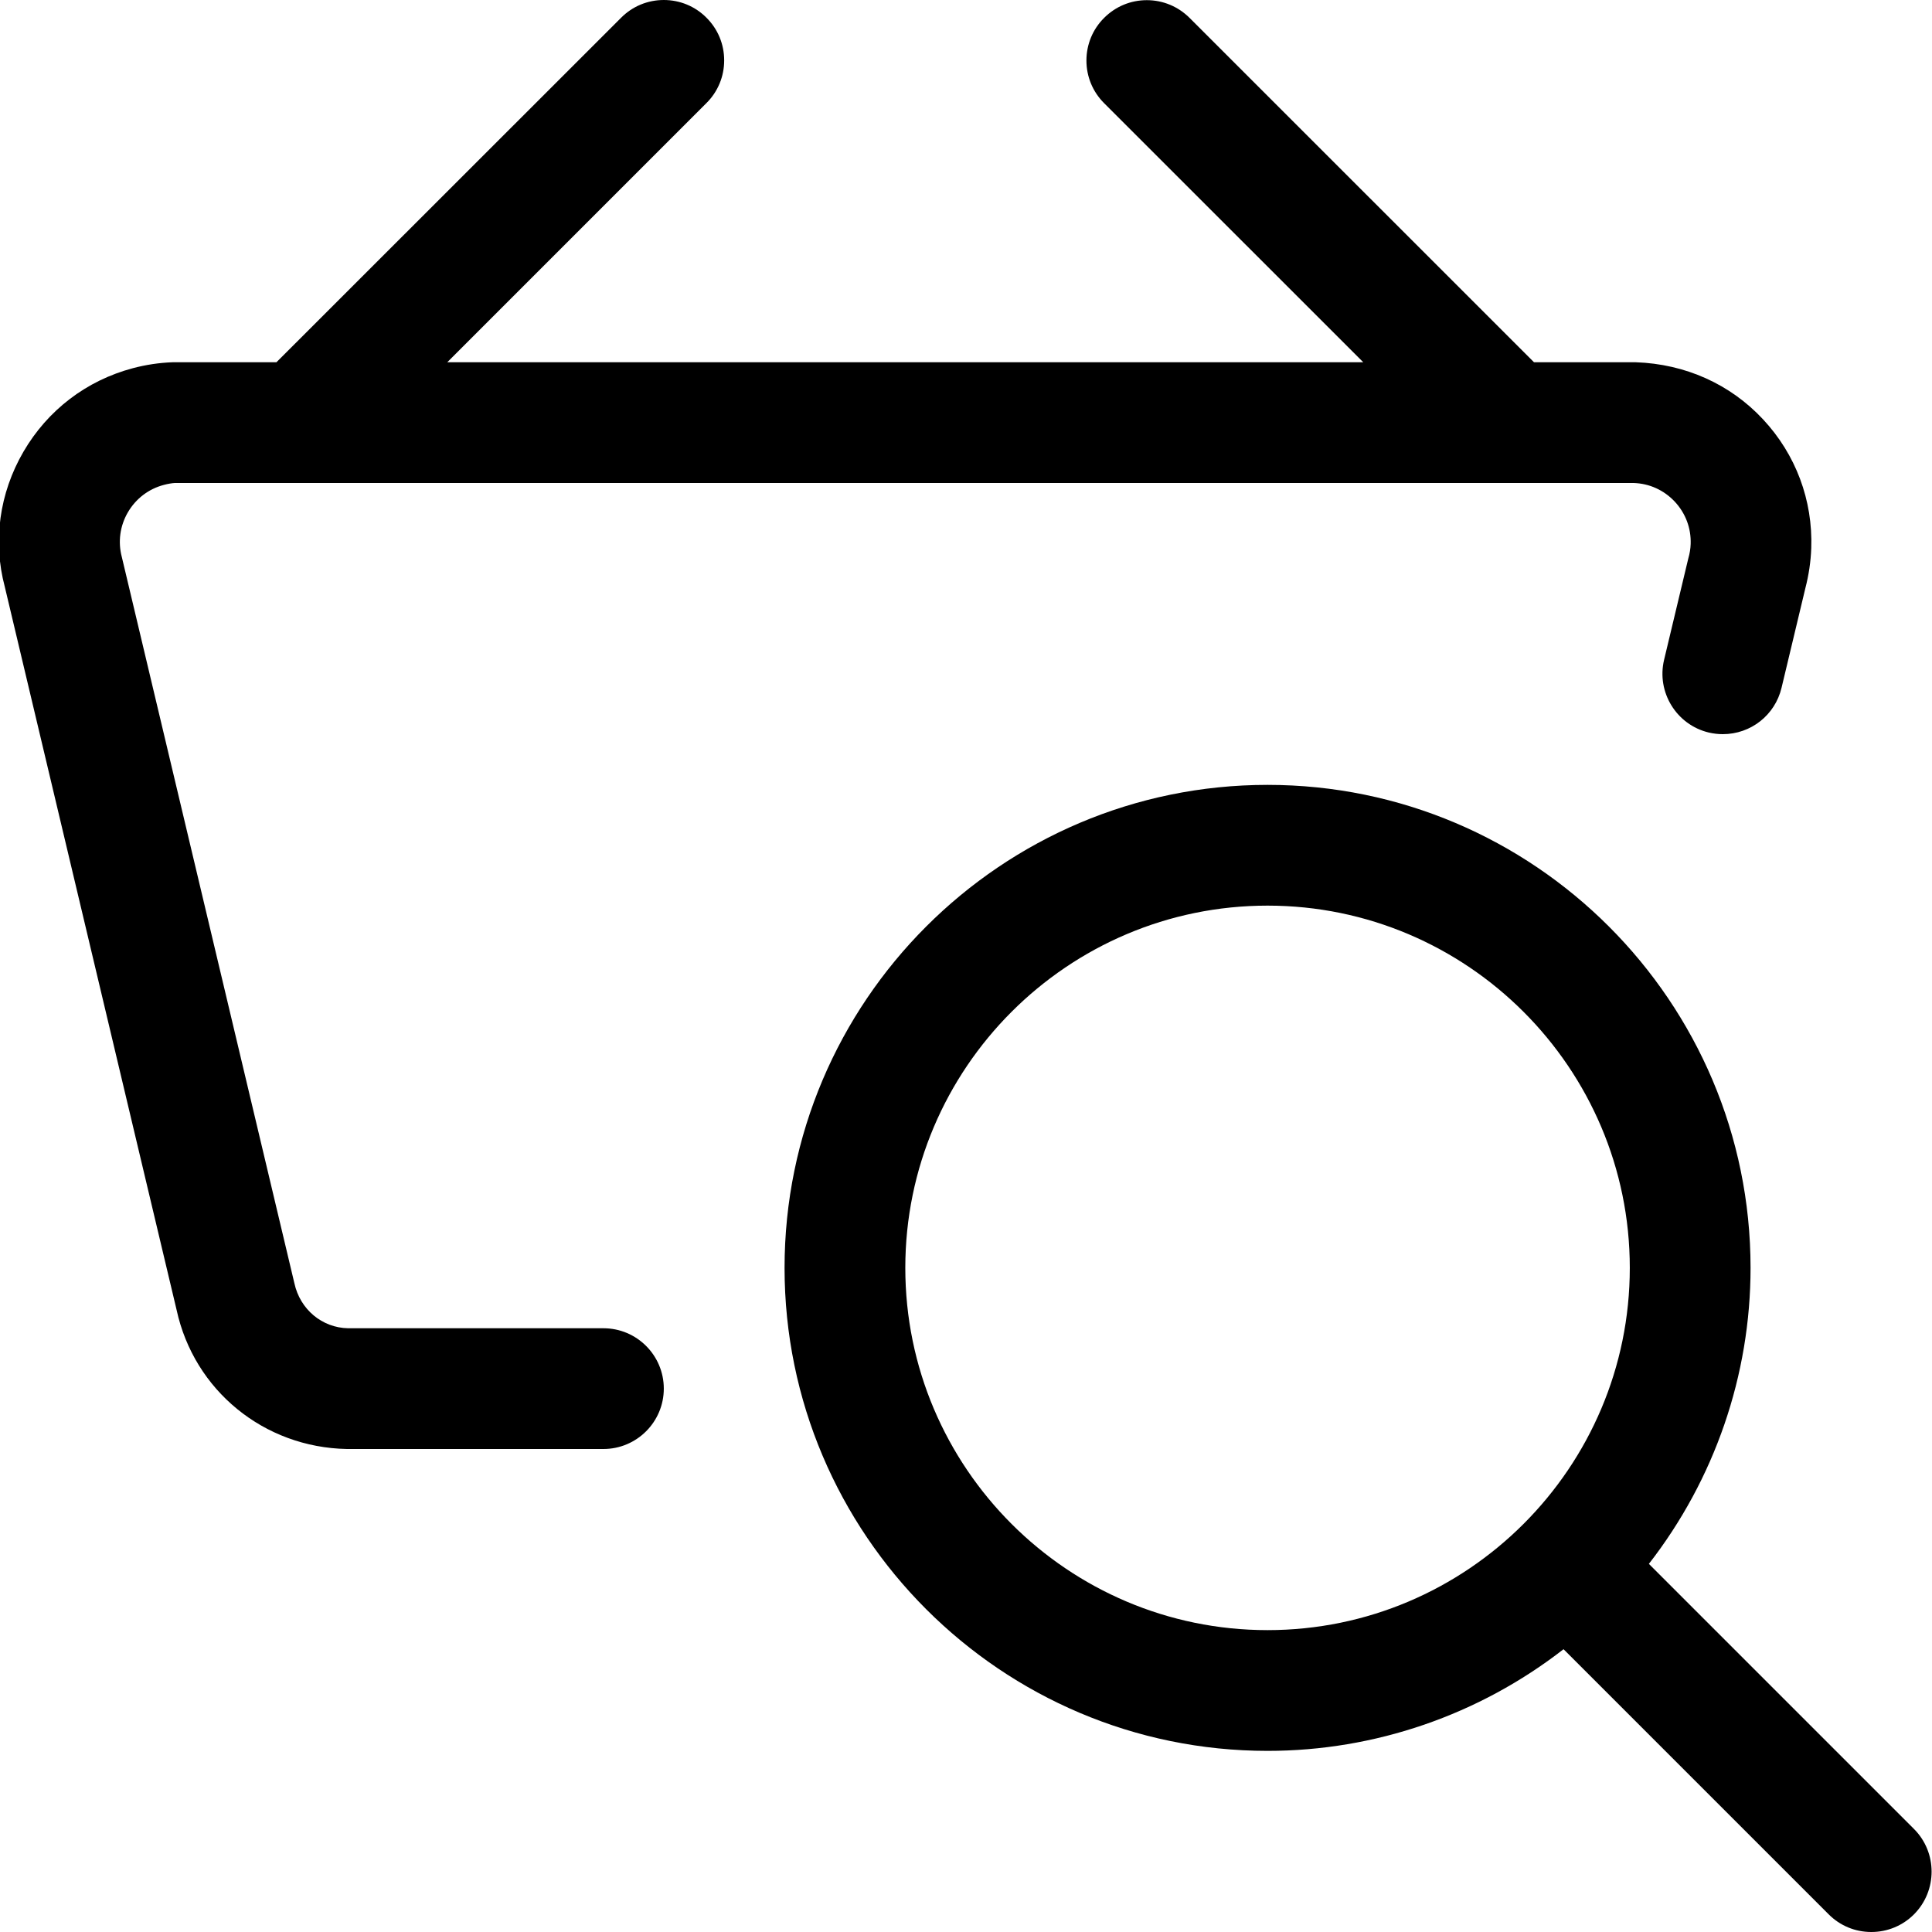 <?xml version="1.0" encoding="utf-8"?>
<!-- Generator: Adobe Illustrator 22.1.0, SVG Export Plug-In . SVG Version: 6.00 Build 0)  -->
<svg version="1.1" id="Layer_1" xmlns="http://www.w3.org/2000/svg" xmlns:xlink="http://www.w3.org/1999/xlink" x="0px" y="0px"
	 viewBox="0 0 24 24" style="enable-background:new 0 0 24 24;" xml:space="preserve">
<title>shopping-basket-search</title>
<g>
	<path d="M23.246,24c-0.2,0-0.389-0.078-0.53-0.22l-3.293-3.293c-1.051,0.817-2.343,1.263-3.677,1.263c-3.308,0-6-2.692-6-6
		s2.692-6,6-6s6,2.692,6,6c0,1.333-0.446,2.626-1.263,3.677l3.293,3.293c0.292,0.292,0.292,0.768,0,1.061
		C23.635,23.922,23.446,24,23.246,24z M15.746,11.25c-2.481,0-4.5,2.019-4.5,4.5s2.019,4.5,4.5,4.5s4.5-2.019,4.5-4.5
		S18.227,11.25,15.746,11.25z"/>
	<path d="M4.31,18c-1.032-0.019-1.899-0.729-2.116-1.727L0.059,7.287C-0.09,6.726-0.009,6.128,0.291,5.612S1.073,4.727,1.65,4.574
		C1.811,4.531,1.978,4.506,2.145,4.5l1.289,0L7.716,0.22C7.857,0.078,8.046,0,8.246,0s0.389,0.078,0.53,0.22
		c0.142,0.141,0.22,0.33,0.22,0.53s-0.078,0.389-0.22,0.53L5.556,4.5l11.379,0l-3.219-3.218c-0.142-0.142-0.22-0.33-0.22-0.53
		c0-0.2,0.078-0.389,0.22-0.53c0.142-0.142,0.33-0.22,0.53-0.22s0.388,0.078,0.53,0.219L19.056,4.5h1.263
		c0.617,0.021,1.175,0.272,1.582,0.709c0.407,0.436,0.62,1.005,0.599,1.601c-0.006,0.168-0.031,0.334-0.073,0.496l-0.296,1.238
		c-0.081,0.339-0.381,0.576-0.73,0.576c-0.058,0-0.116-0.007-0.173-0.02c-0.403-0.096-0.652-0.502-0.556-0.904l0.3-1.256
		C20.992,6.87,21,6.815,21.002,6.758c0.007-0.196-0.063-0.382-0.197-0.526C20.671,6.089,20.49,6.006,20.294,6L2.172,6
		C2.141,6.001,2.085,6.01,2.034,6.024c-0.189,0.05-0.347,0.171-0.446,0.341C1.49,6.534,1.463,6.732,1.514,6.922l2.143,9.019
		c0.071,0.326,0.345,0.553,0.667,0.559h3.172c0.414,0,0.75,0.336,0.75,0.75S7.909,18,7.496,18H4.31z"/>
</g>
</svg>
